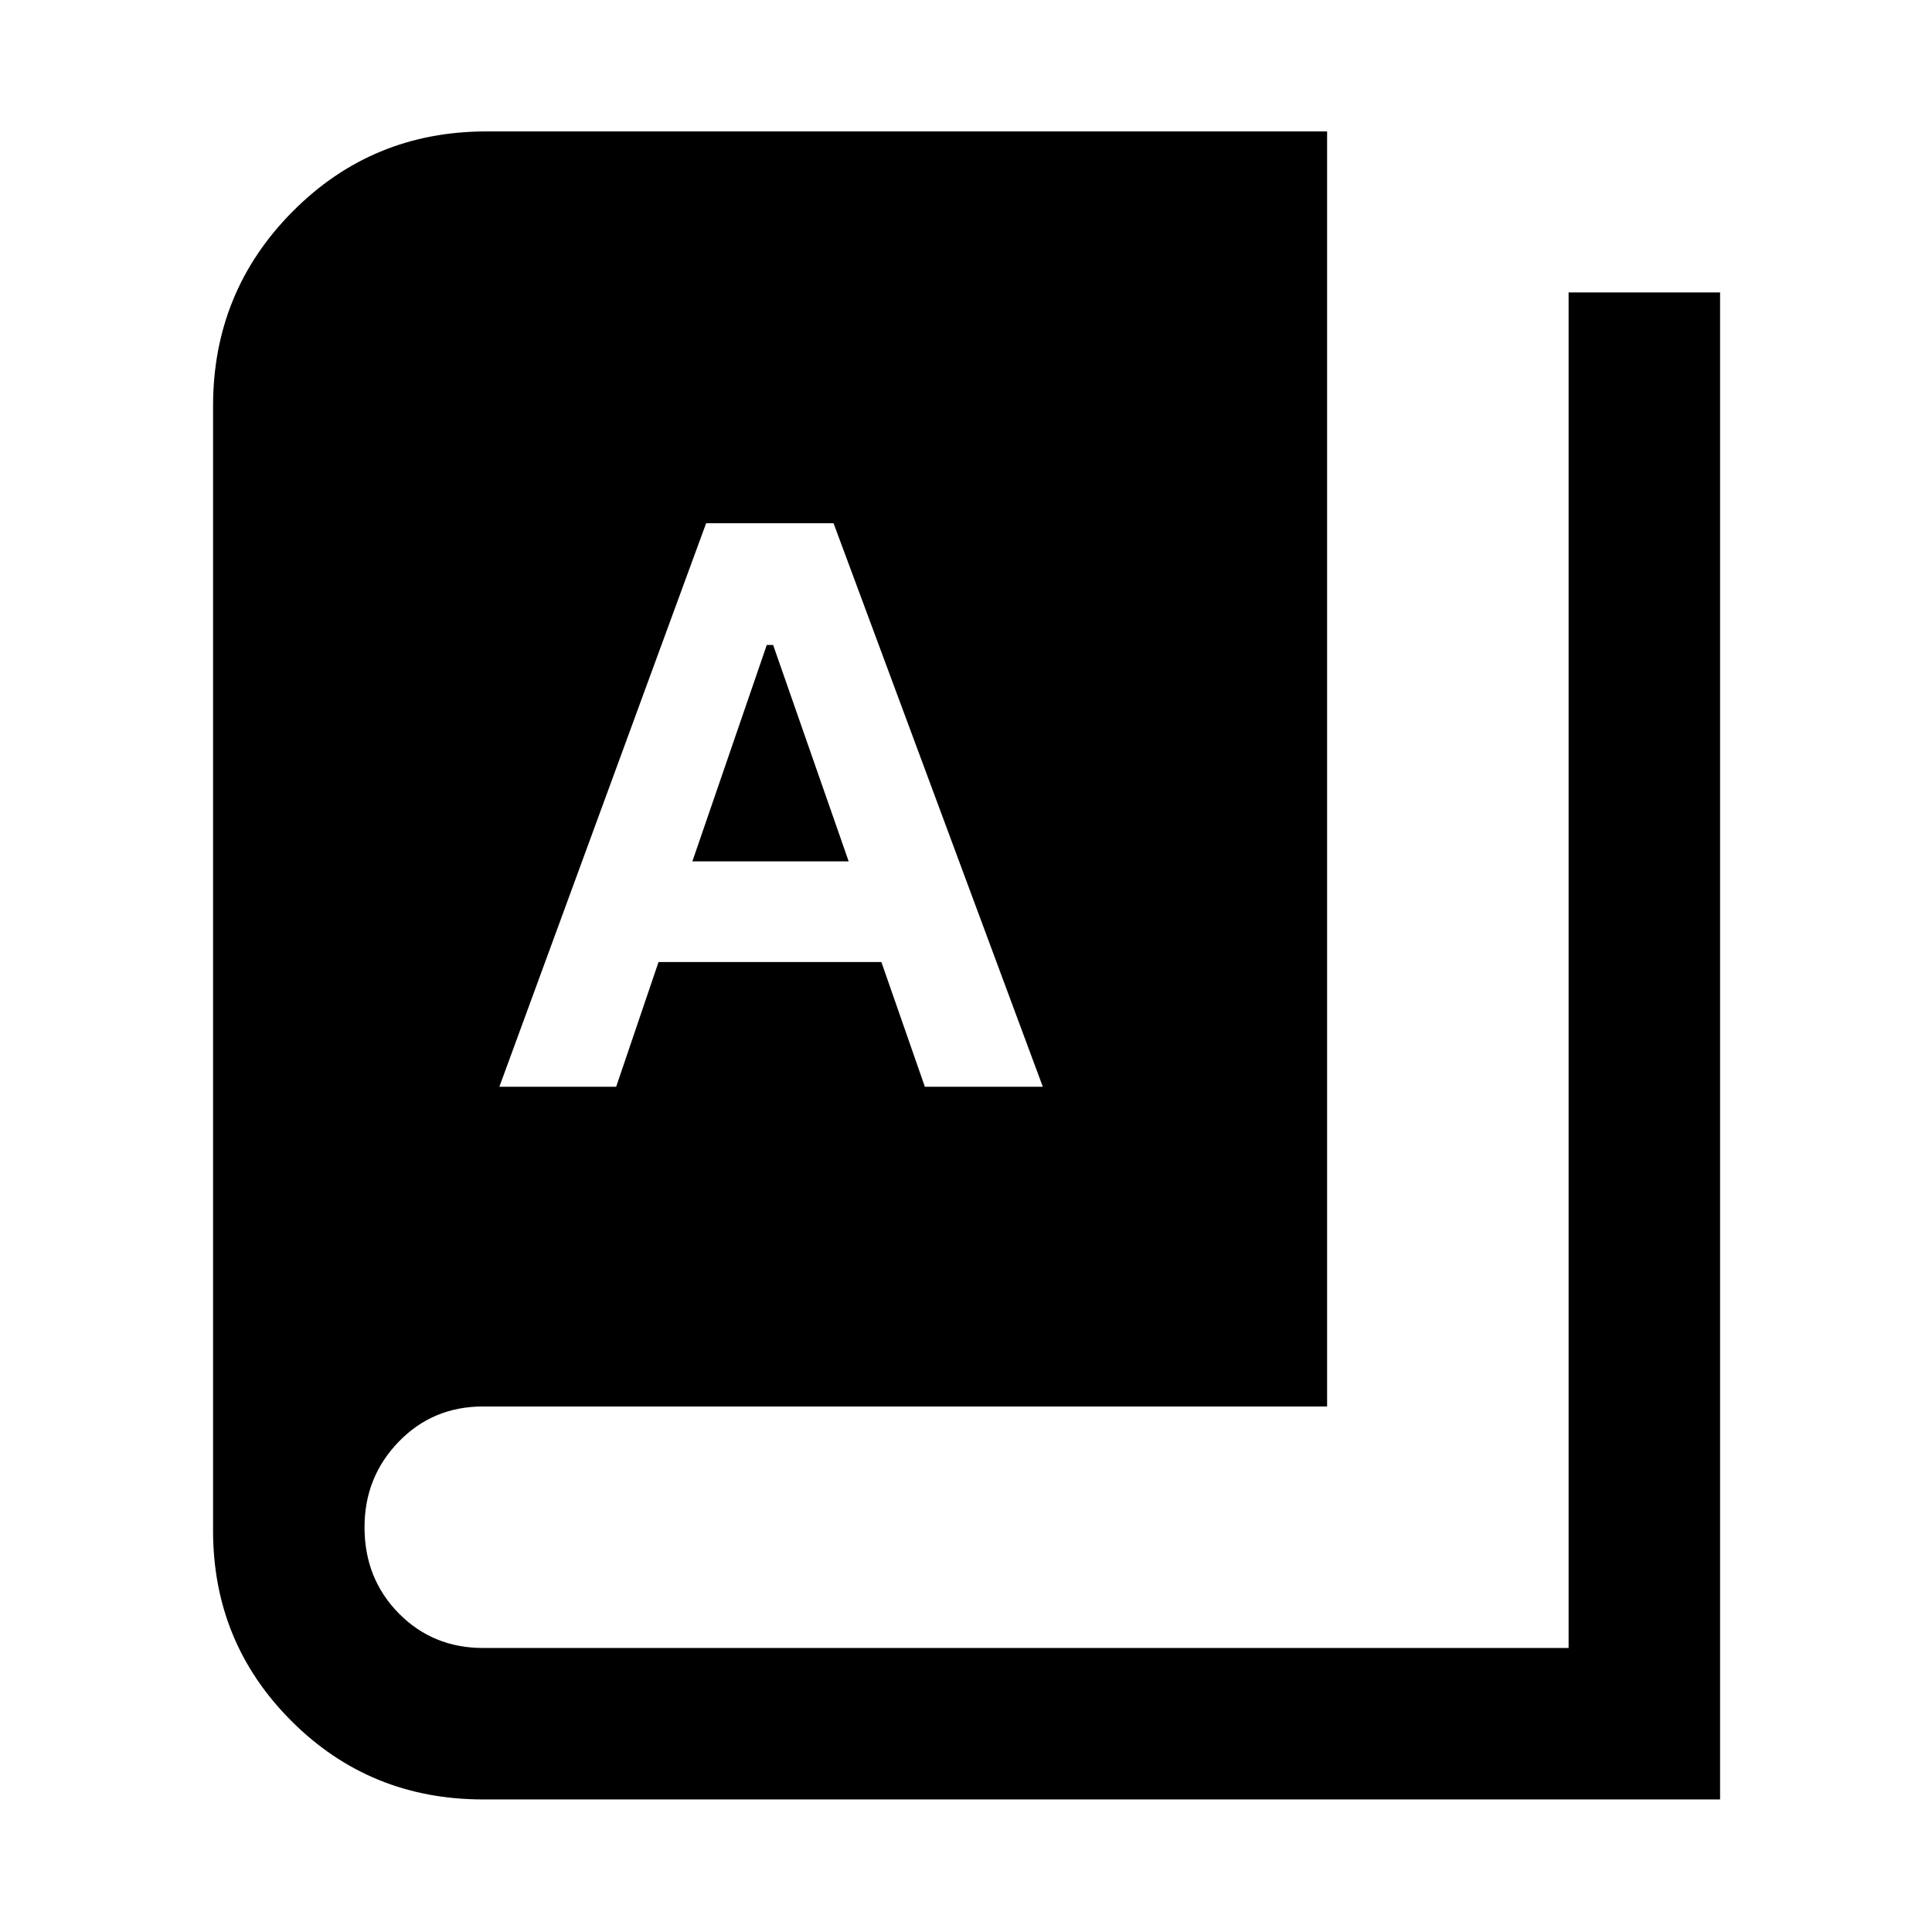 <svg xmlns="http://www.w3.org/2000/svg" height="48" viewBox="0 -960 960 960" width="48"><path d="M240-65.87q-56.22 0-95.17-38.96-38.96-38.95-38.96-94.6V-758.3q0-56.79 39.52-96.59 39.52-39.81 96.31-39.81h417.73v633.57H240q-24.93 0-41.9 17.53t-16.97 42.47q0 25.5 16.97 42.75t41.9 17.25h539.43V-814.7h75.27v748.83H240ZM248.13-420h58.04l21.05-61.96h110.74l21.6 61.96h58.61L414.19-700h-63.32L248.13-420Zm95.91-112 36.97-107.52h3.15L421.7-532h-77.66Z"/></svg>